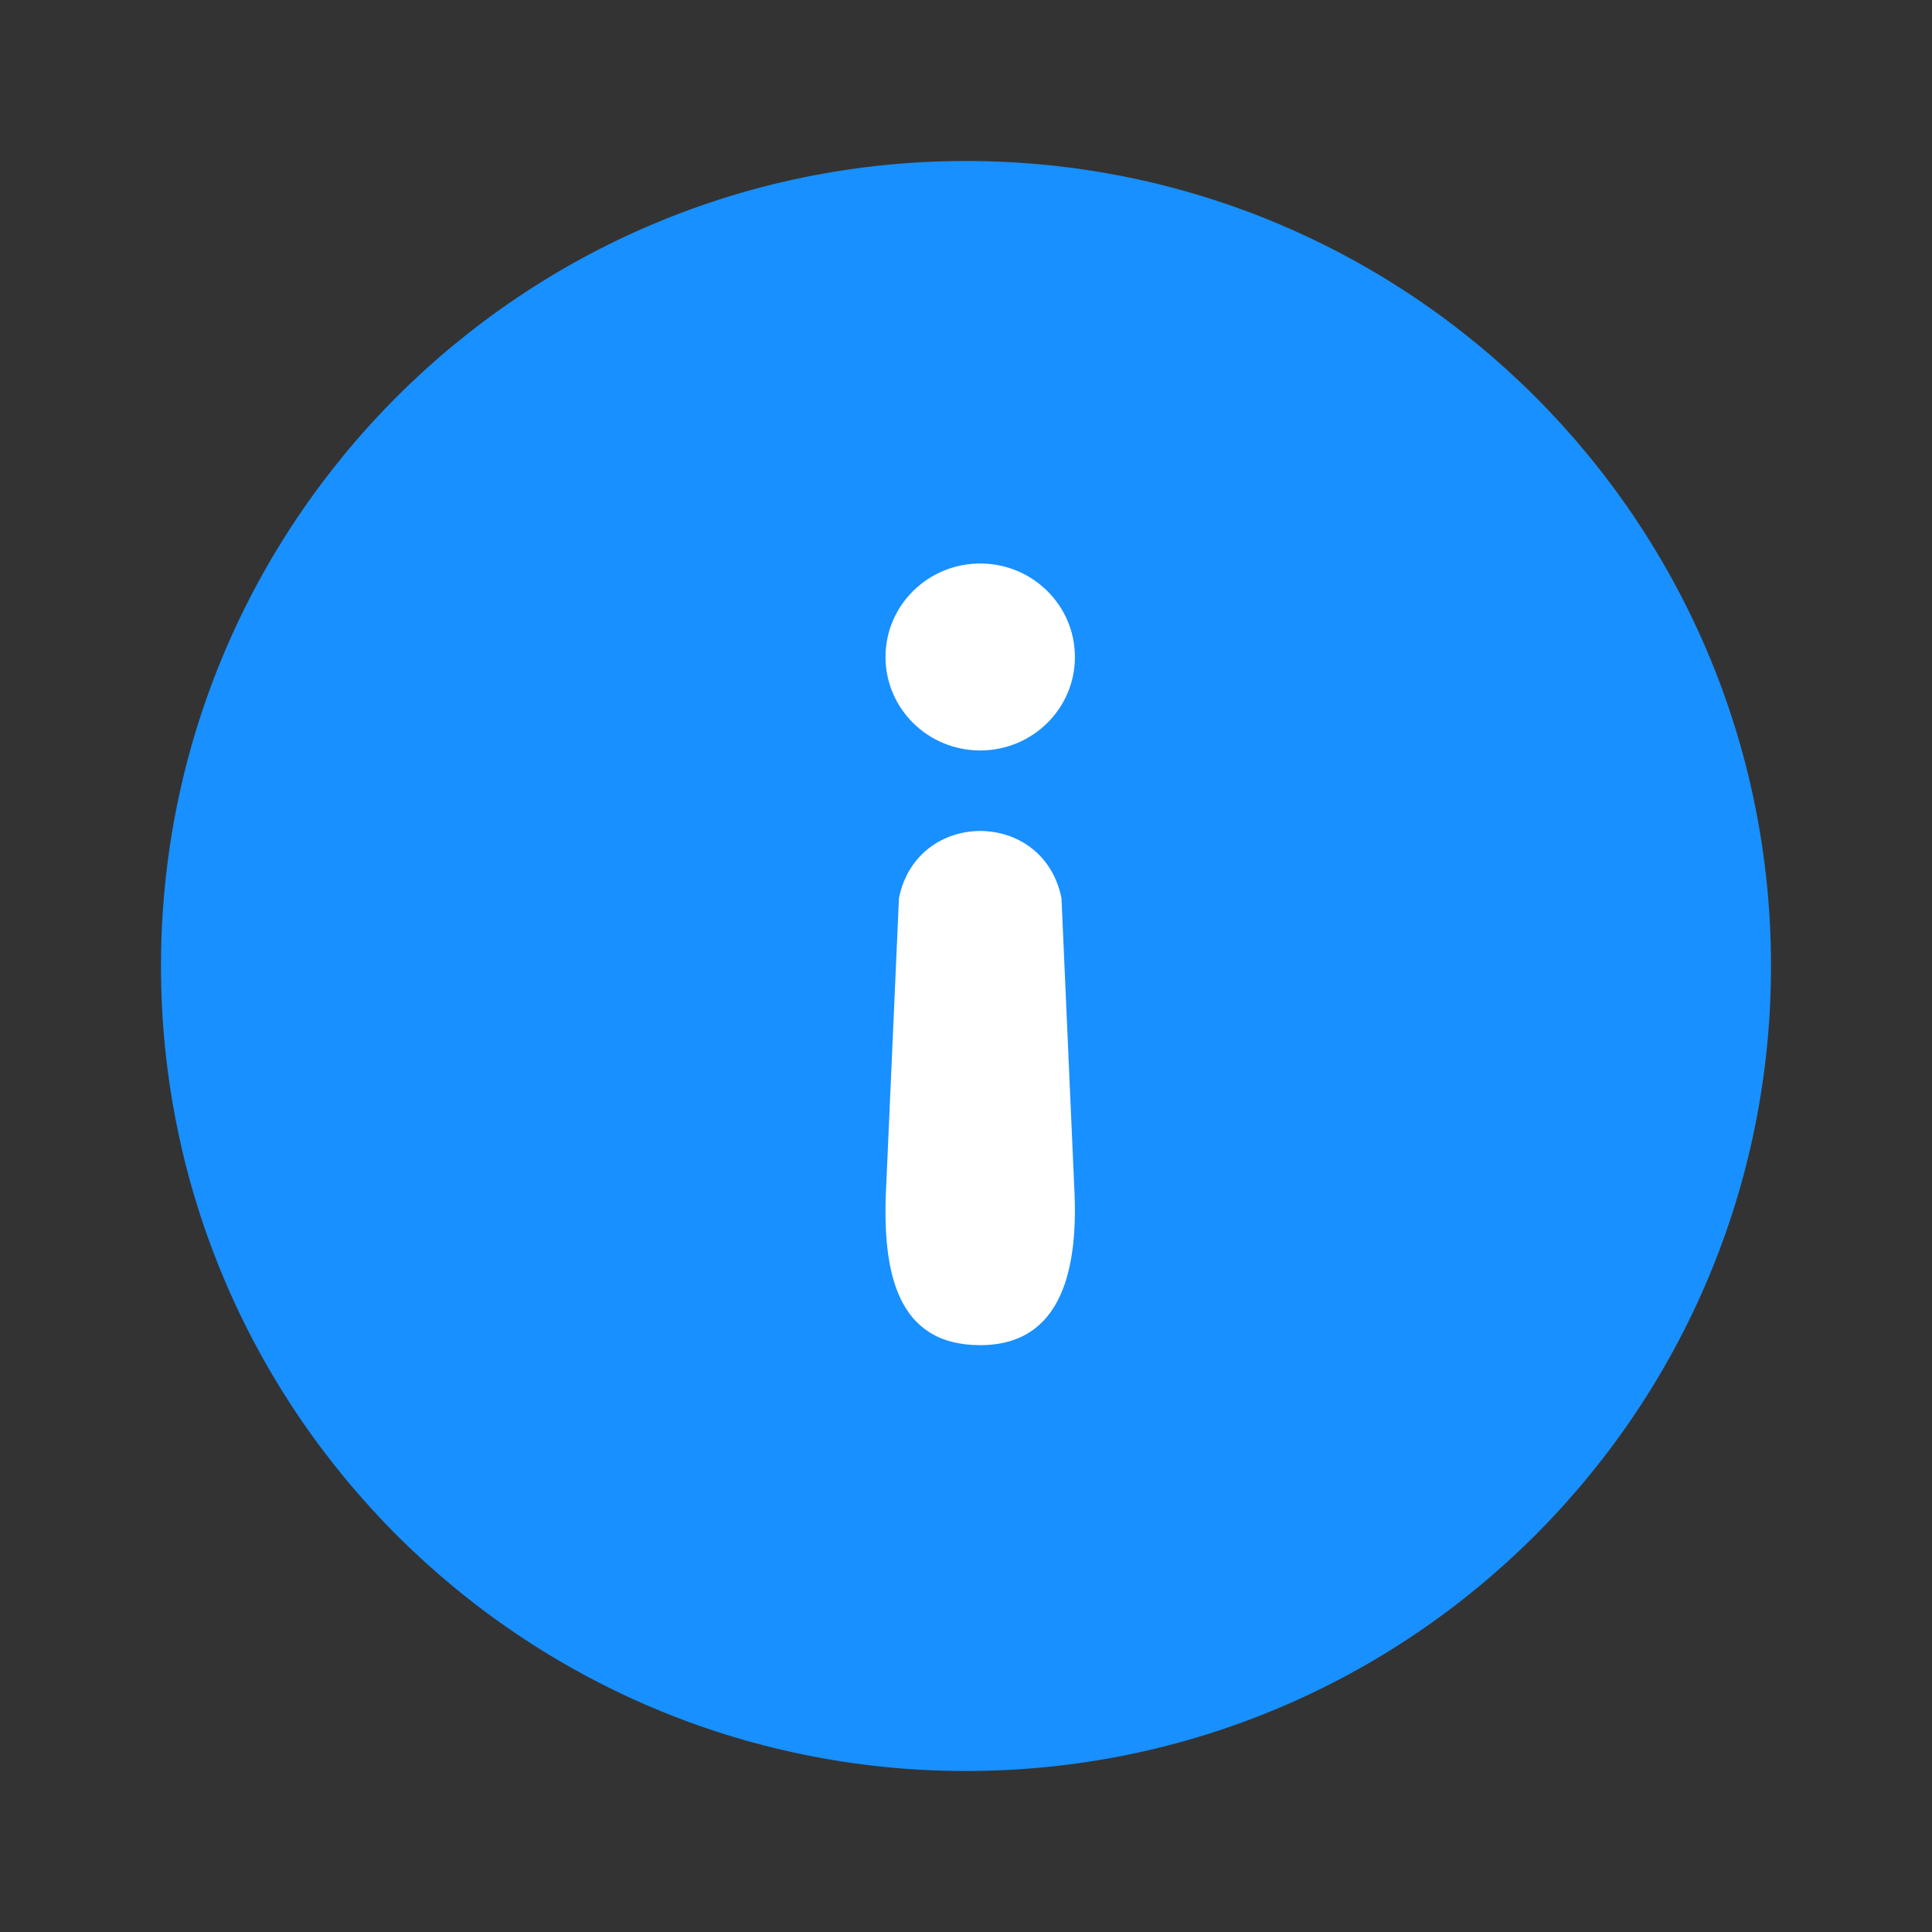 <svg width="64" height="64" viewBox="0 0 64 64" fill="none" xmlns="http://www.w3.org/2000/svg">
<rect x="0" y="0" width="64" height="64" fill="#333333" stroke="none"/>
<g clip-path="url(#clip0_3_134542)">
<path d="M32 58.667C46.728 58.667 58.667 46.728 58.667 32C58.667 17.272 46.728 5.333 32 5.333C17.273 5.333 5.333 17.272 5.333 32C5.333 46.728 17.273 58.667 32 58.667Z" fill="#1890FF"/>
<path d="M32.471 44.56C35.227 44.56 35.736 41.951 35.583 39.264L35.163 29.754C34.566 26.782 30.374 26.789 29.779 29.754L29.358 39.264C29.205 42.163 29.713 44.56 32.471 44.56V44.56Z" fill="white"/>
<path d="M32.471 24.86C34.203 24.86 35.608 23.474 35.608 21.764C35.608 20.053 34.203 18.667 32.471 18.667C30.738 18.667 29.334 20.053 29.334 21.764C29.334 23.474 30.738 24.86 32.471 24.86Z" fill="white"/>
</g>
<defs>
<clipPath id="clip0_3_134542">
<rect width="53.333" height="53.333" fill="white" transform="translate(5.333 5.333)"/>
</clipPath>
</defs>
</svg>
